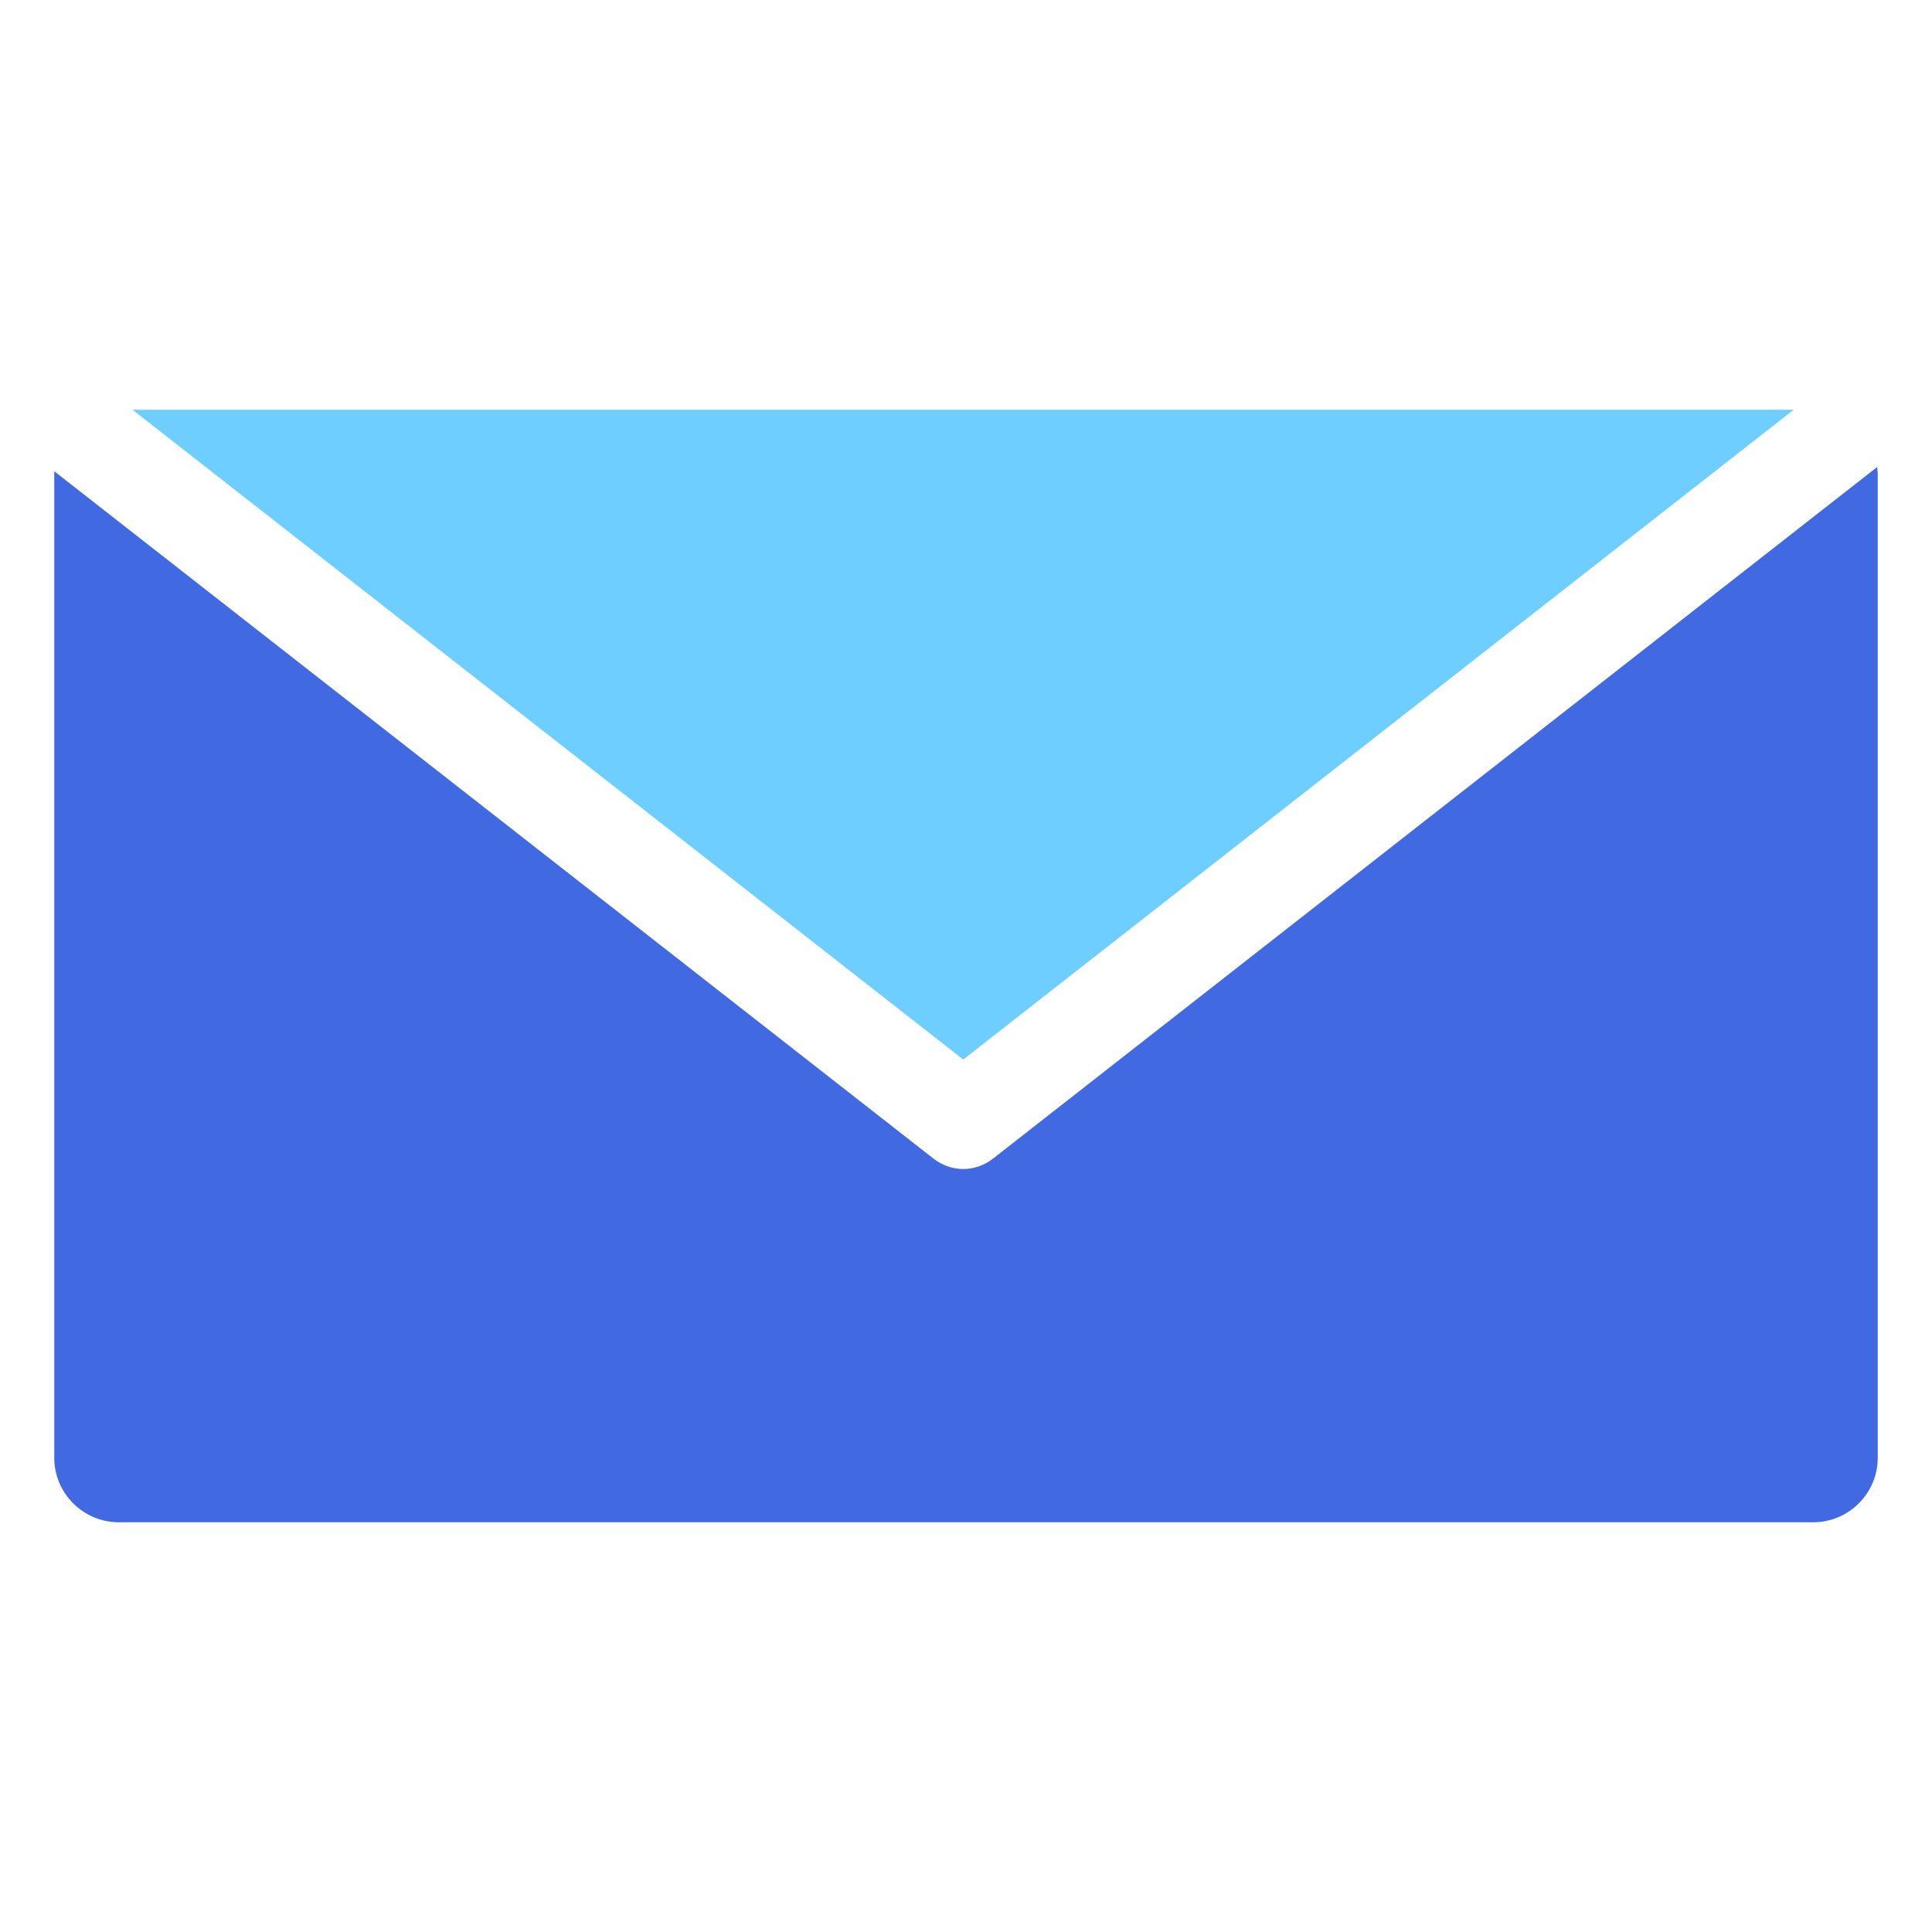 <svg xmlns="http://www.w3.org/2000/svg" width="48" height="48" fill="none" viewBox="0 0 48 48"><path fill="#6DCEFF" d="M44.564 10.18H3.292L23.932 26.324L44.564 10.18Z"/><path fill="#4169E1" d="M24.668 28.788C24.452 28.956 24.188 29.044 23.932 29.044C23.676 29.044 23.412 28.956 23.196 28.788L1.348 11.708C1.348 11.708 1.348 11.756 1.348 11.78V36.22C1.348 37.1 2.068 37.82 2.948 37.82H45.052C45.932 37.82 46.652 37.1 46.652 36.22V11.78C46.652 11.724 46.644 11.66 46.636 11.604L24.668 28.788Z"/></svg>